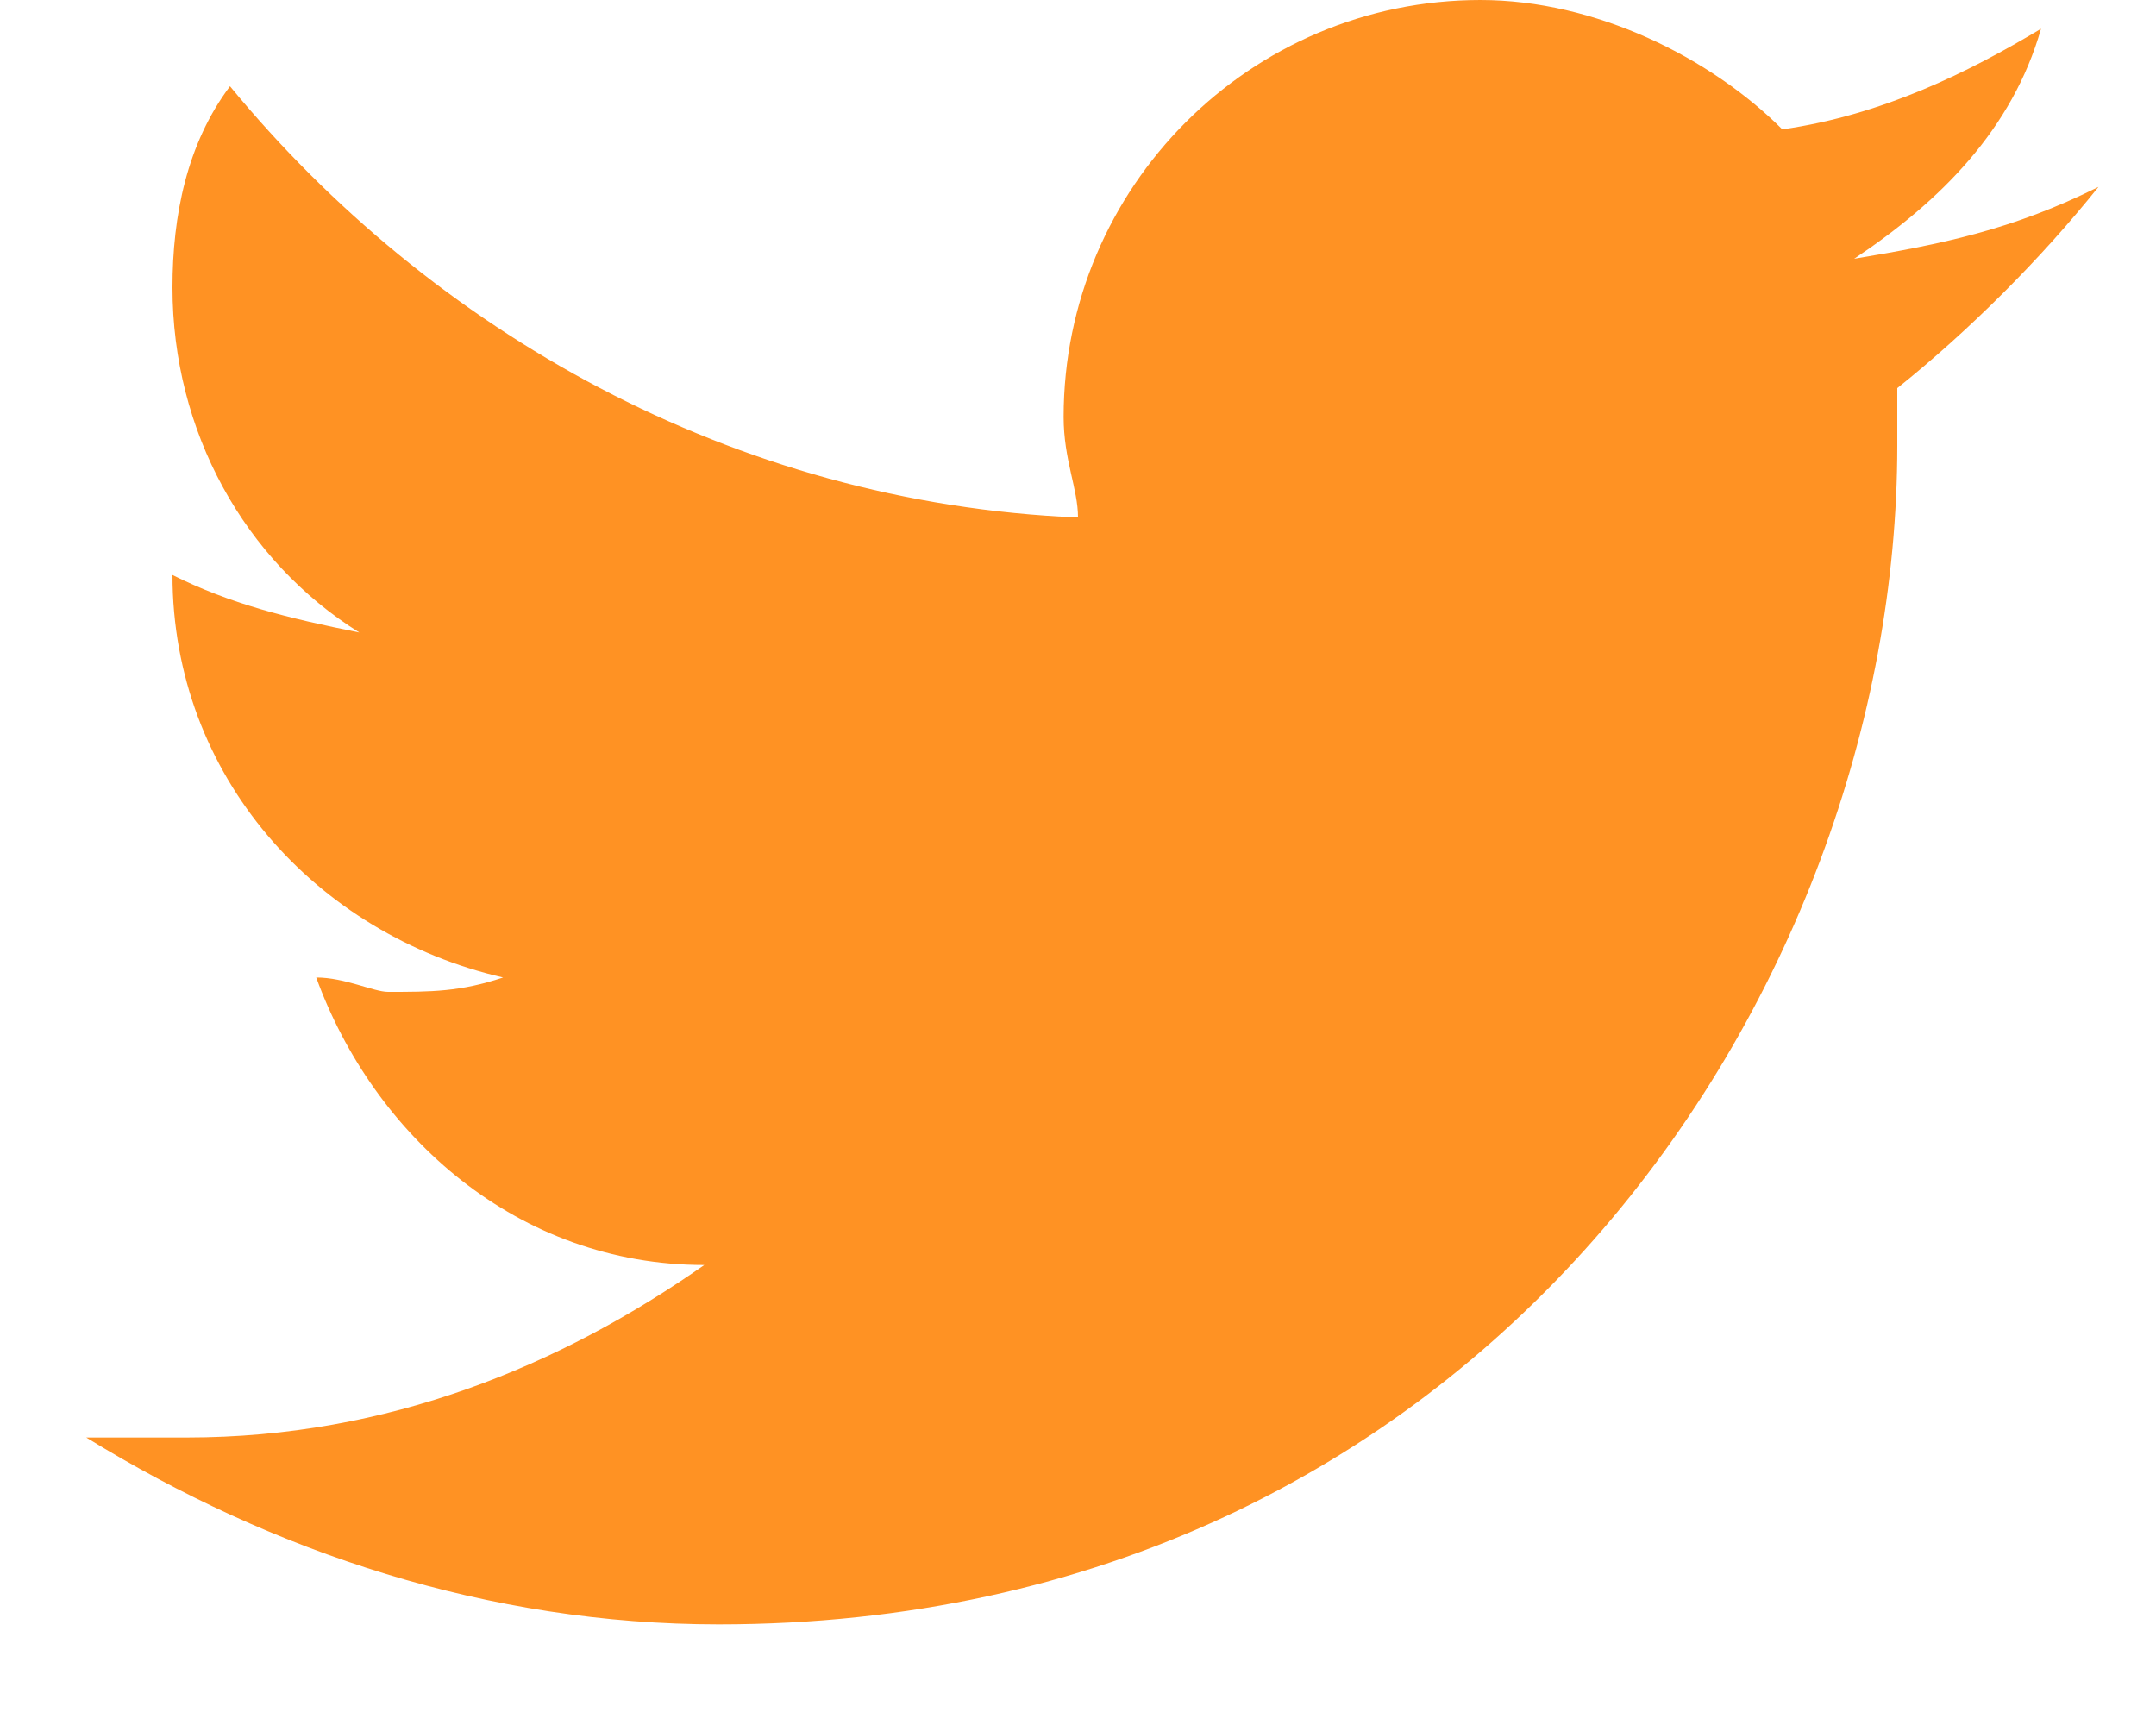 <svg width="15" height="12" viewBox="0 0 15 12" fill="#FF9223" xmlns="http://www.w3.org/2000/svg">
<path d="M13.2 2.7C13.2 2.8 13.2 2.9 13.2 3.1C13.2 6.9 10.3 11.3 5 11.3C3.4 11.3 1.9 10.8 0.6 10C0.8 10 1.1 10 1.3 10C2.7 10 3.9 9.5 4.9 8.8C3.6 8.8 2.6 7.9 2.2 6.8C2.4 6.8 2.6 6.9 2.7 6.9C3 6.9 3.2 6.9 3.5 6.8C2.2 6.5 1.2 5.4 1.2 4C1.6 4.2 2 4.3 2.5 4.4C1.7 3.9 1.2 3 1.2 2C1.2 1.5 1.3 1 1.6 0.6C3 2.3 5.1 3.5 7.5 3.6C7.5 3.4 7.4 3.2 7.4 2.9C7.4 1.3 8.7 0 10.3 0C11.1 0 11.9 0.4 12.4 0.9C13.1 0.8 13.7 0.5 14.2 0.2C14 0.9 13.5 1.4 12.9 1.8C13.5 1.7 14 1.6 14.6 1.3C14.2 1.8 13.7 2.3 13.2 2.7Z" fill="#FF9223"/>
</svg>
